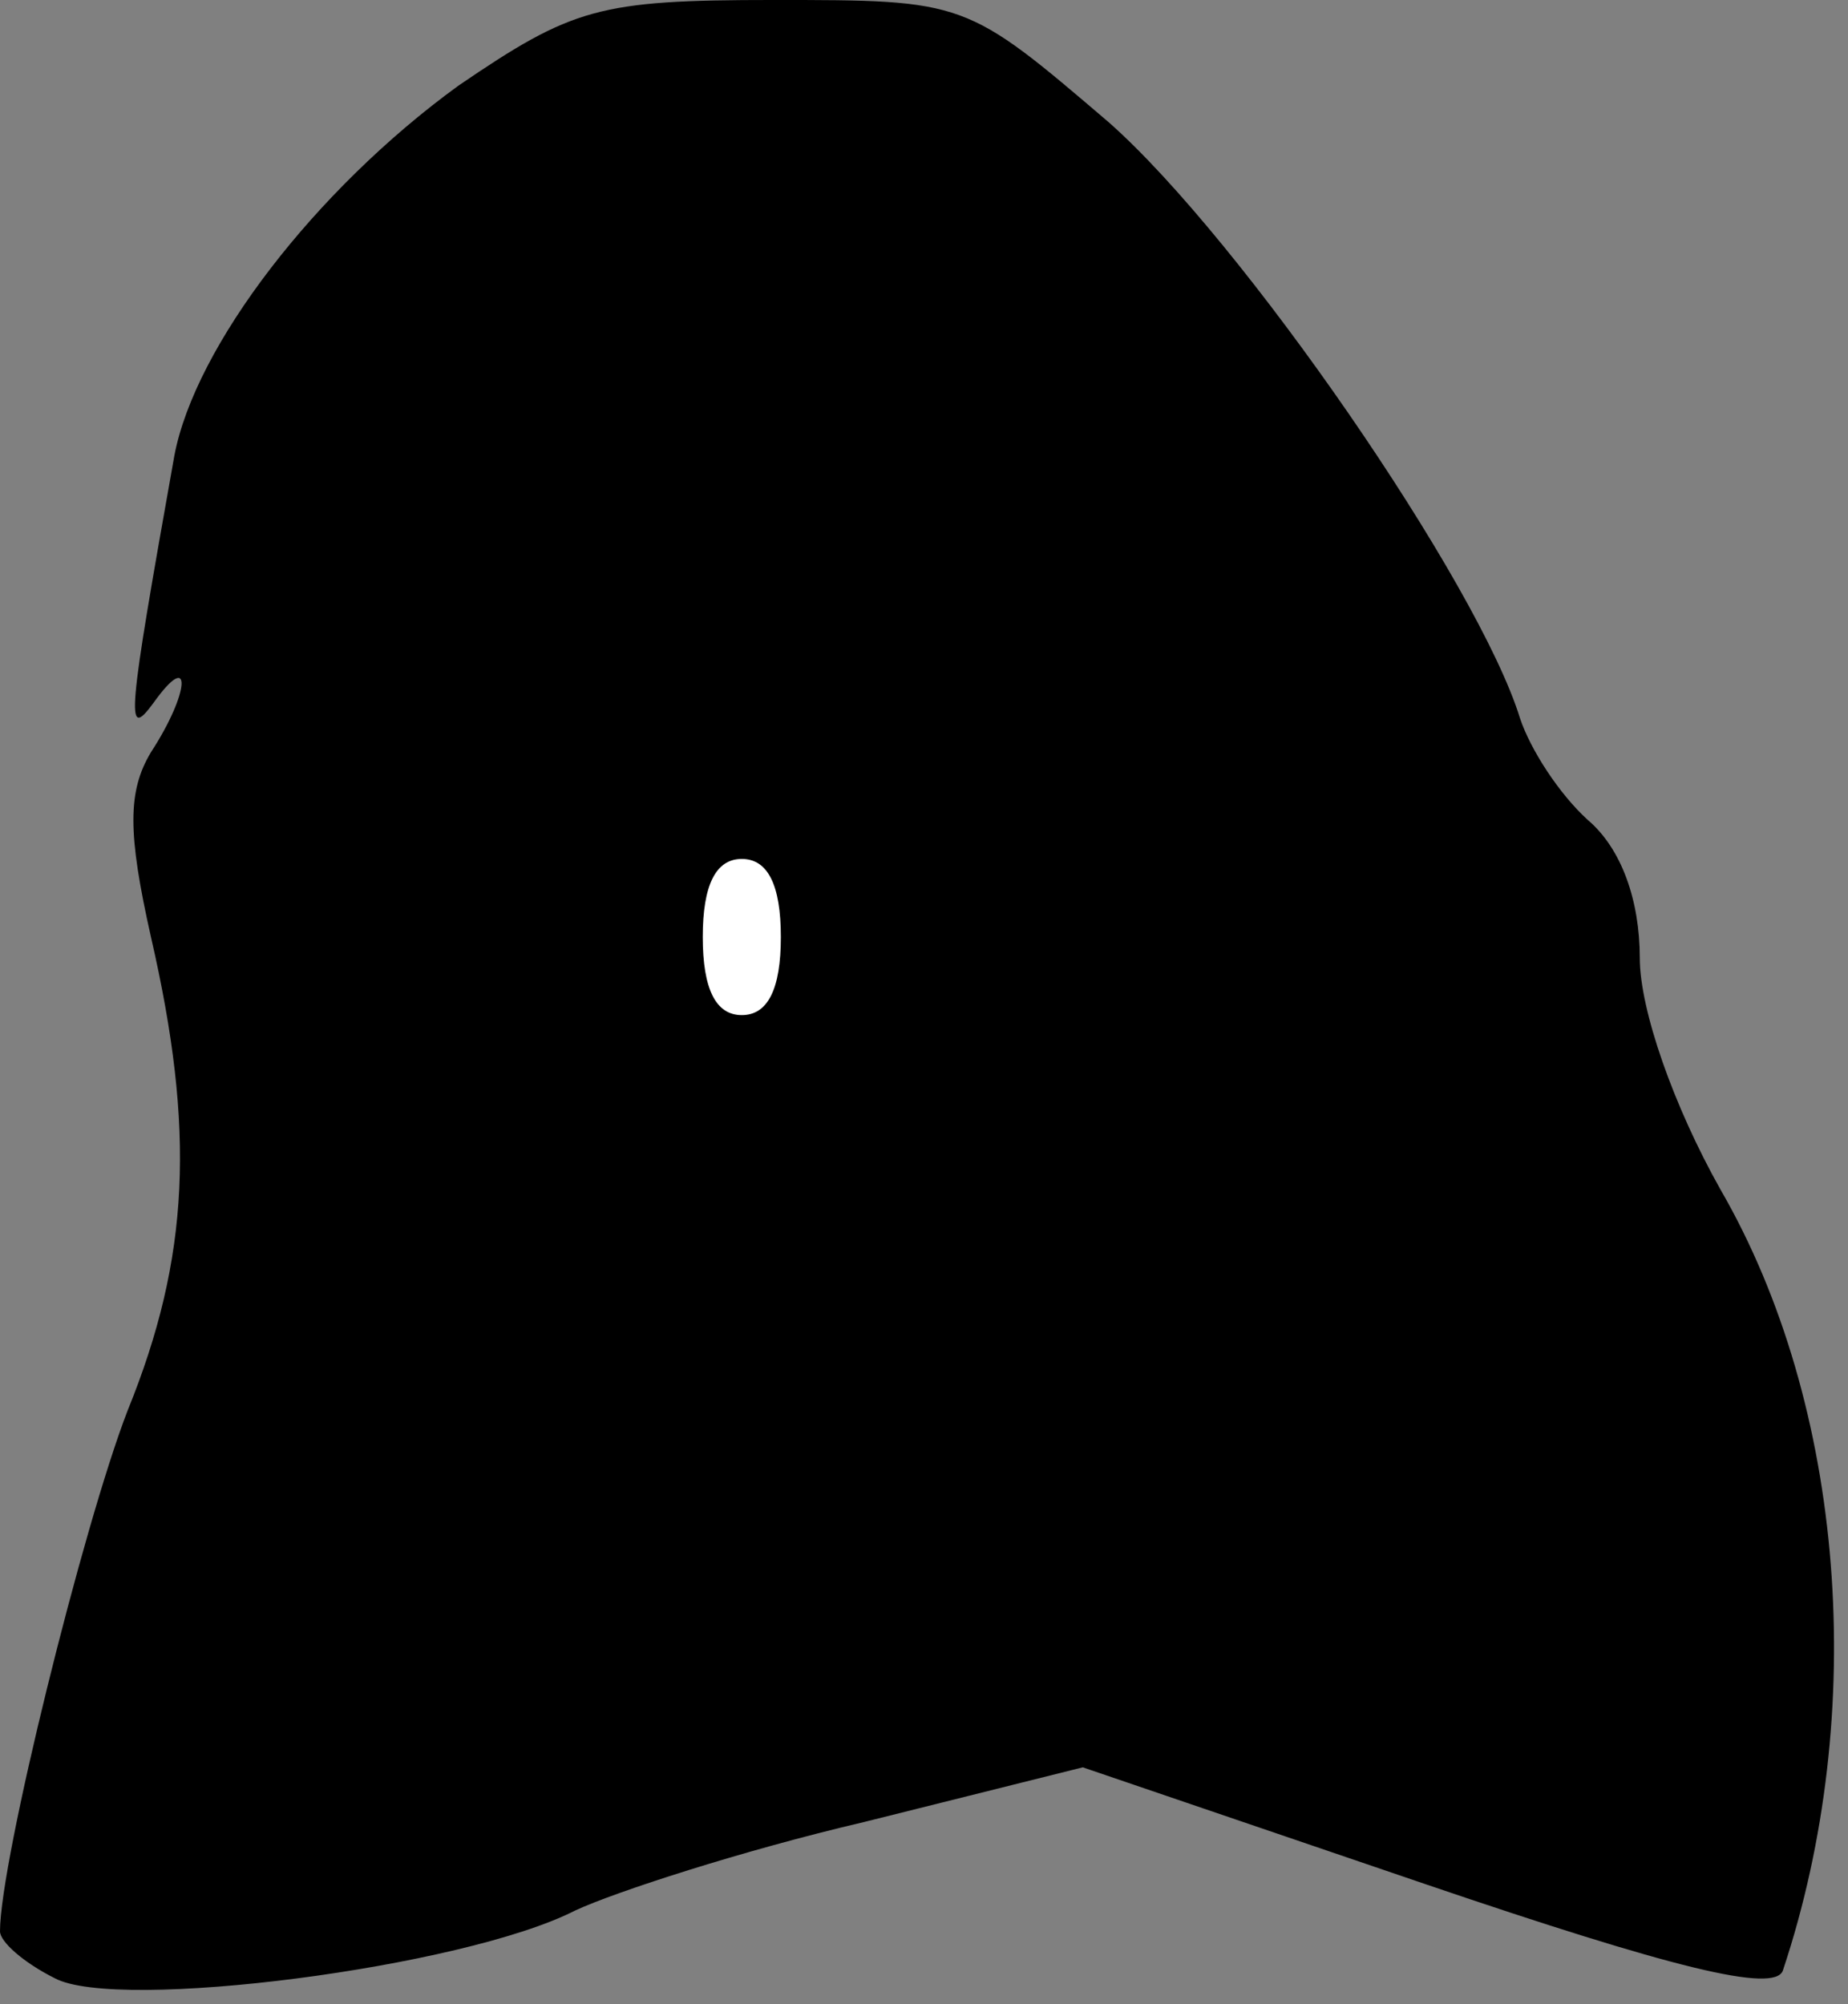 <?xml version="1.0" standalone="no"?>
<!DOCTYPE svg PUBLIC "-//W3C//DTD SVG 20010904//EN"
 "http://www.w3.org/TR/2001/REC-SVG-20010904/DTD/svg10.dtd">
<svg version="1.0" xmlns="http://www.w3.org/2000/svg"
 width="71pt" height="77pt" viewBox="0 0 71 77"
 preserveAspectRatio="xMidYMid meet">
<rect x="0" y="0" width="71" height="77" fill="#808080" stroke="none"/>
<g transform="translate(0,77) scale(0.1,-0.1)"
fill="#000000" stroke="none">
<path fill="#000000" stroke="none" d="M176 737 c-55 -40 -101 -100 -109 -142
-18 -101 -19 -110 -8 -95 15 21 14 4 -1 -19 -9 -15 -9 -31 0 -71 17 -74 15
-123 -9 -182 -17 -44 -49 -173 -49 -200 0 -4 9 -12 21 -18 24 -13 157 4 200
26 15 7 64 23 111 34 l84 21 132 -45 c94 -32 134 -42 137 -33 33 99 24 217
-24 300 -18 32 -31 69 -31 89 0 22 -7 42 -20 53 -11 10 -22 27 -26 39 -16 52
-107 184 -158 229 -55 47 -55 47 -129 47 -67 0 -77 -3 -121 -33z"/>
<path fill="#ffffff" stroke="none" d="M300 410 c0 -20 -5 -30 -15 -30 -10 0
-15 10 -15 30 0 20 5 30 15 30 10 0 15 -10 15 -30z"/>
</g>
</svg>
